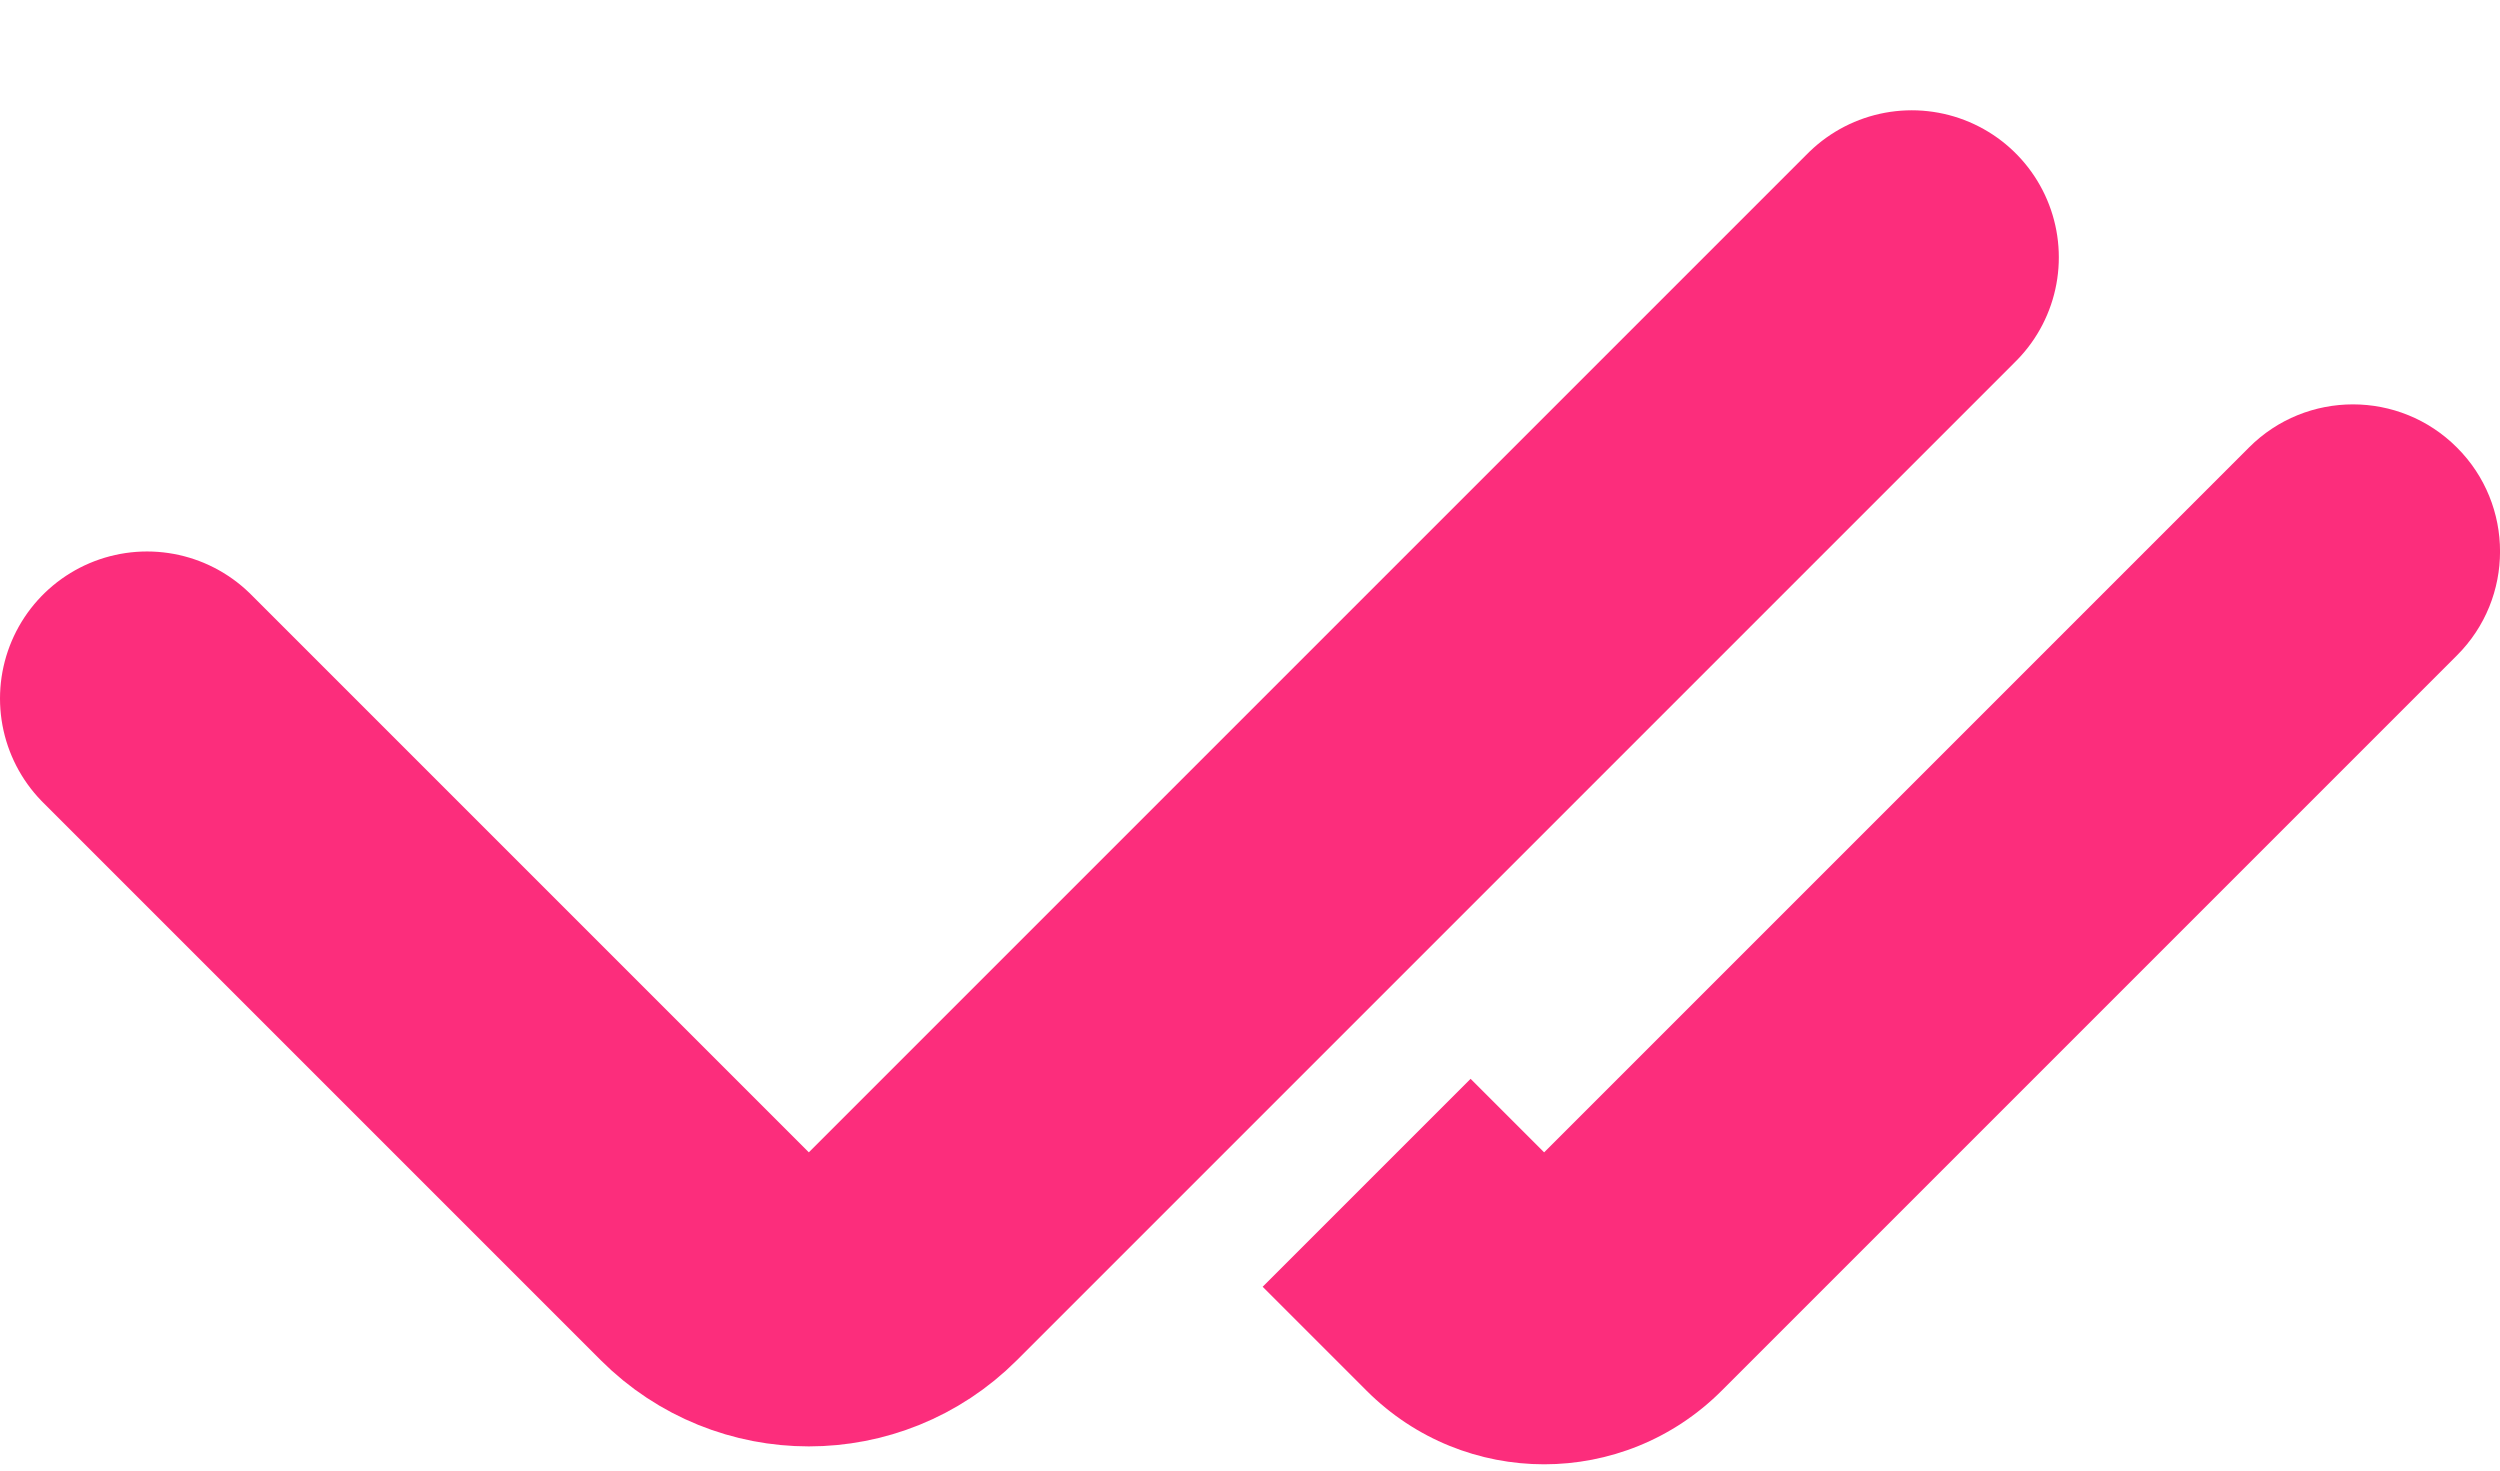 <svg xmlns="http://www.w3.org/2000/svg" width="17" height="10" viewBox="0 0 17 10" fill="none">
  <path d="M1 4.75L4.793 8.543C5.183 8.933 5.817 8.933 6.207 8.543L13 1.75" stroke="#FC2D7C" stroke-width="2" stroke-linecap="round" stroke-linejoin="round"/>
  <path d="M10.707 8.043L10 7.336L8.586 8.75L9.293 9.457L10.707 8.043ZM16.707 4.457C17.098 4.067 17.098 3.433 16.707 3.043C16.317 2.652 15.683 2.652 15.293 3.043L16.707 4.457ZM11.707 9.457L16.707 4.457L15.293 3.043L10.293 8.043L11.707 9.457ZM9.293 9.457C9.96 10.124 11.04 10.124 11.707 9.457L10.293 8.043C10.407 7.929 10.593 7.929 10.707 8.043L9.293 9.457Z" fill="#FC2D7C"/>
</svg>